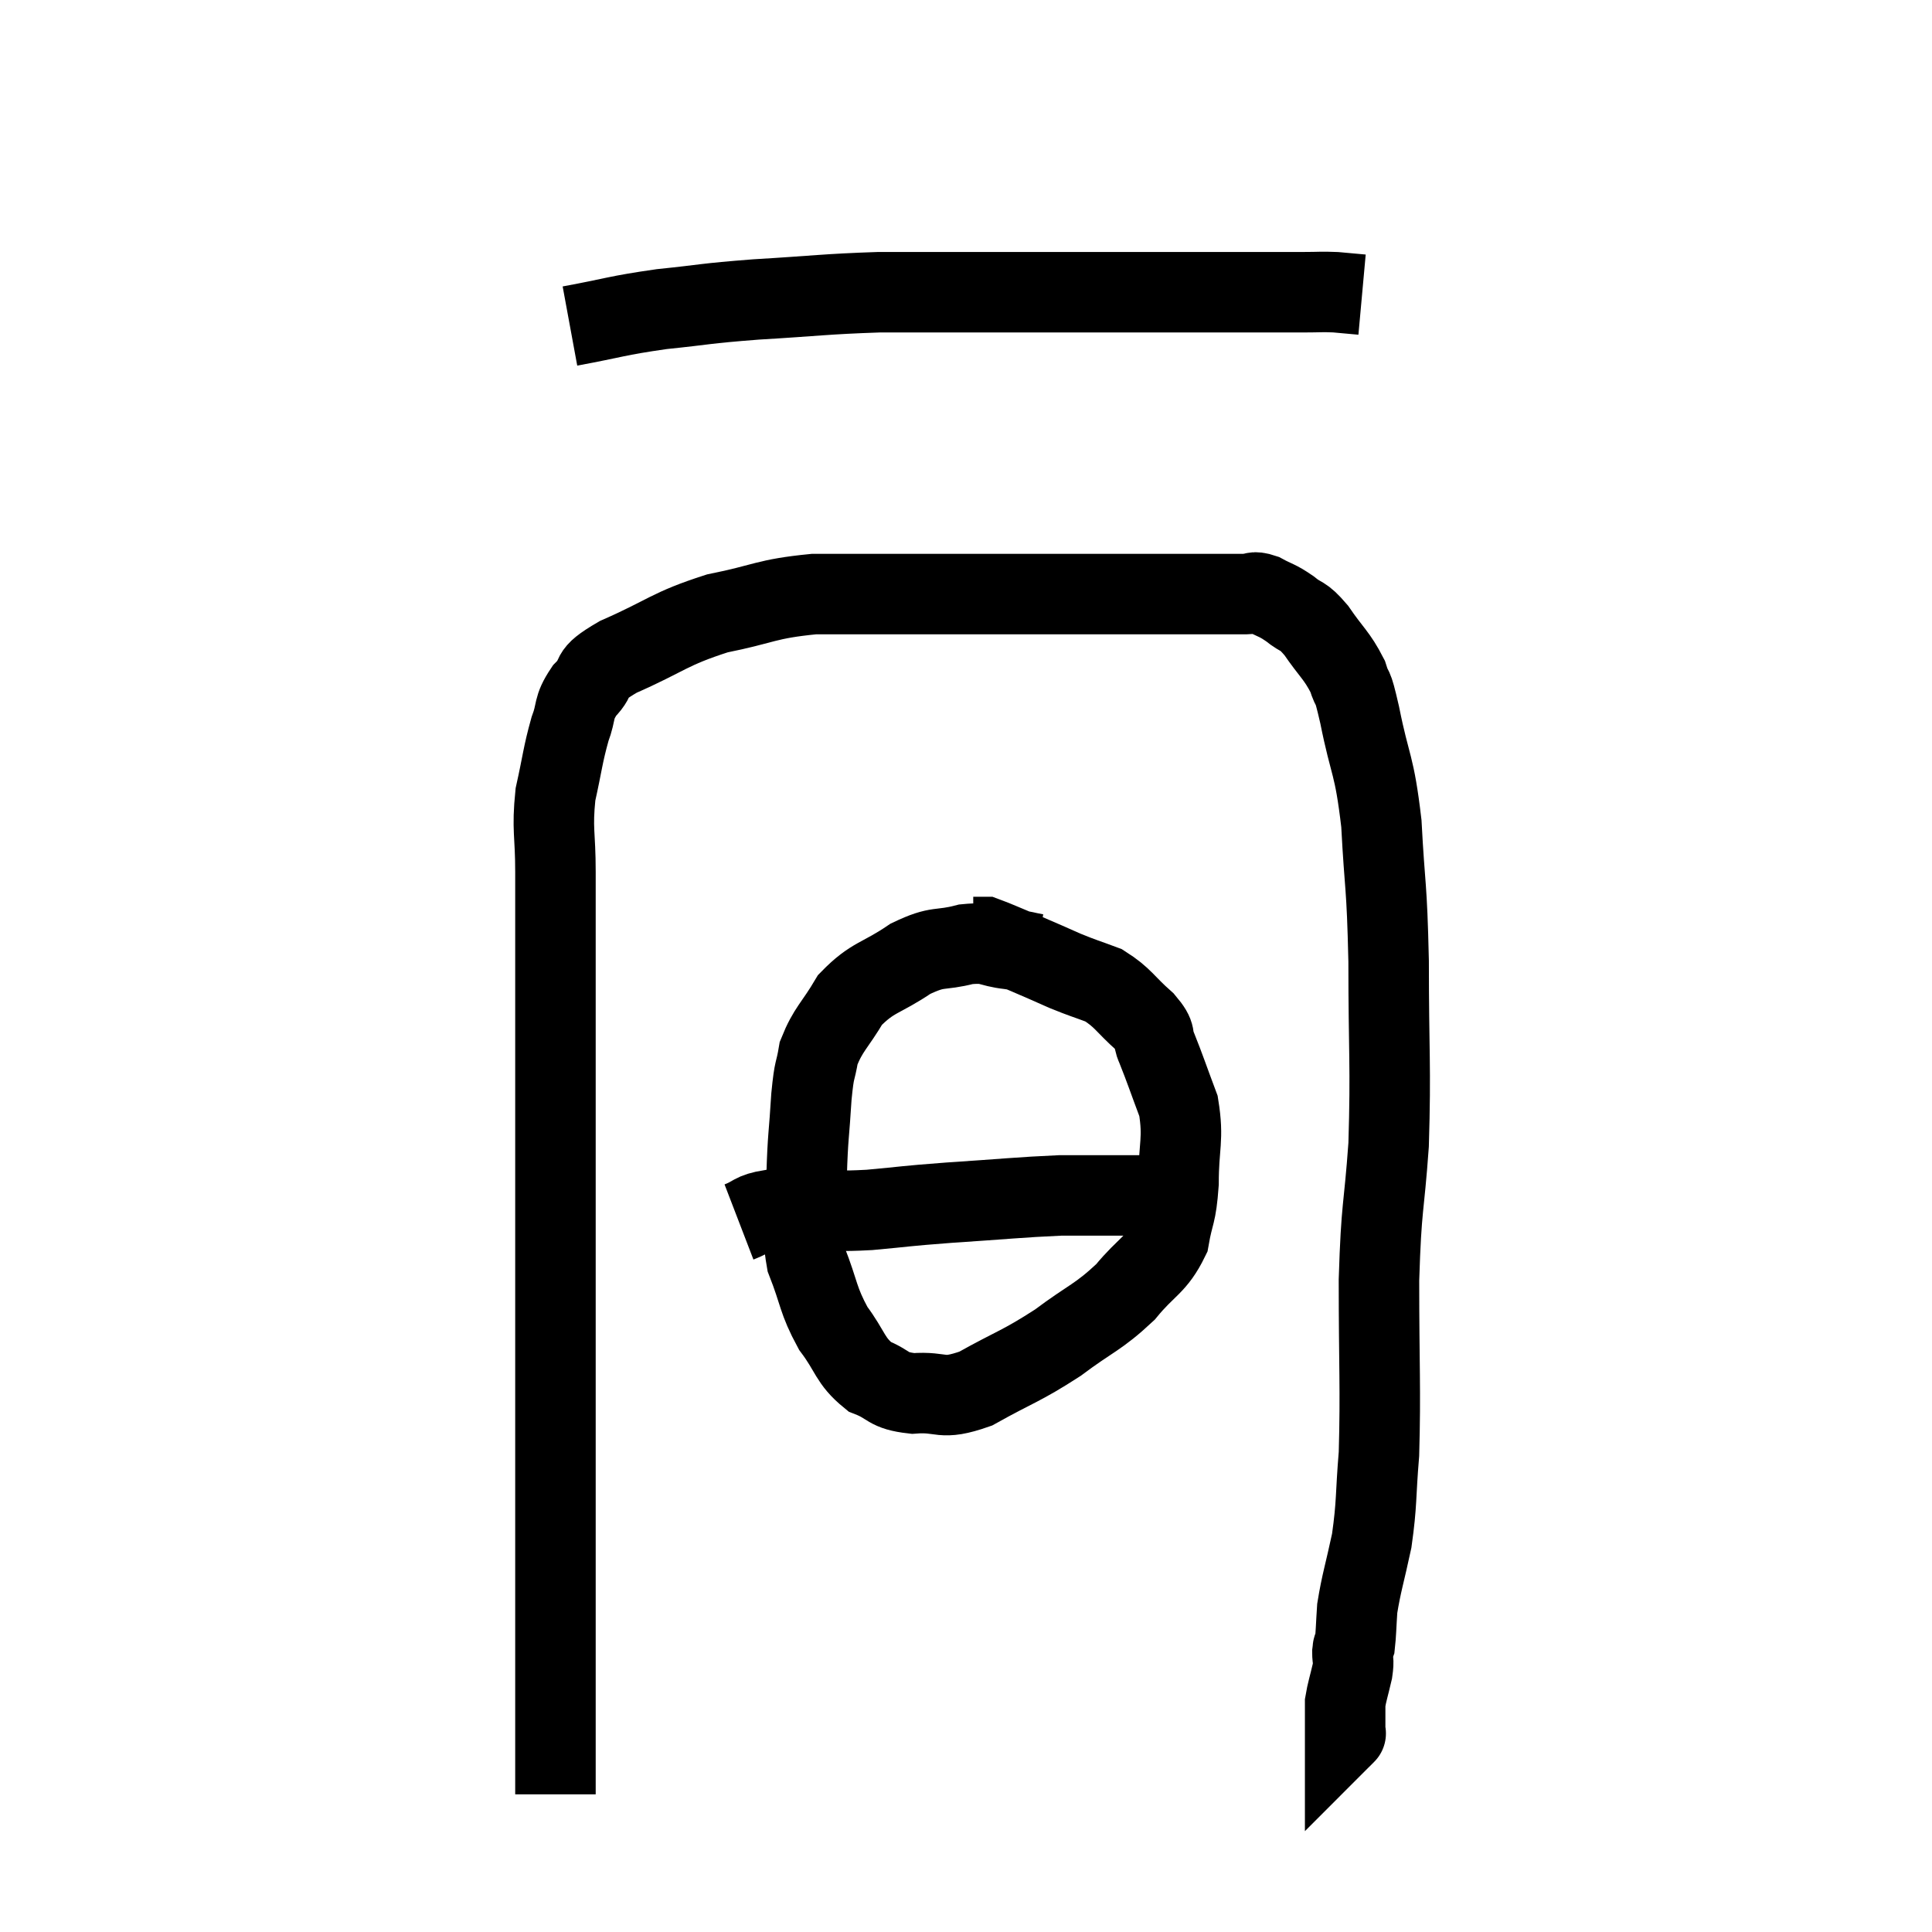<svg width="48" height="48" viewBox="0 0 48 48" xmlns="http://www.w3.org/2000/svg"><path d="M 14.16 8.1 C 15.3 7.89, 15.285 7.845, 16.44 7.68 C 17.61 7.56, 17.43 7.545, 18.78 7.44 C 20.31 7.35, 20.49 7.305, 21.84 7.26 C 23.01 7.26, 22.86 7.26, 24.18 7.26 C 25.65 7.26, 25.755 7.26, 27.12 7.26 C 28.38 7.26, 28.635 7.26, 29.64 7.26 C 30.39 7.26, 30.45 7.26, 31.14 7.26 C 31.77 7.26, 31.89 7.26, 32.4 7.26 C 32.79 7.26, 32.82 7.245, 33.18 7.26 C 33.51 7.29, 33.675 7.305, 33.84 7.32 L 33.84 7.32" fill="none" stroke="black" stroke-width="2"></path><path d="M 13.8 44.58 C 13.8 43.32, 13.8 43.575, 13.8 42.06 C 13.8 40.29, 13.8 40.62, 13.8 38.52 C 13.8 36.09, 13.8 35.835, 13.8 33.66 C 13.8 31.74, 13.8 31.635, 13.8 29.82 C 13.8 28.11, 13.8 27.75, 13.8 26.4 C 13.8 25.41, 13.8 25.605, 13.8 24.42 C 13.8 23.04, 13.8 22.83, 13.8 21.66 C 13.8 20.7, 13.71 20.625, 13.8 19.74 C 13.98 18.93, 13.98 18.765, 14.16 18.12 C 14.34 17.64, 14.22 17.61, 14.52 17.16 C 14.94 16.74, 14.535 16.8, 15.36 16.32 C 16.59 15.78, 16.605 15.63, 17.82 15.24 C 19.02 15, 19.005 14.88, 20.22 14.76 C 21.45 14.76, 21.345 14.76, 22.68 14.76 C 24.12 14.76, 24.195 14.76, 25.56 14.76 C 26.85 14.76, 27.06 14.76, 28.14 14.76 C 29.01 14.76, 29.175 14.76, 29.88 14.76 C 30.42 14.76, 30.585 14.76, 30.96 14.76 C 31.17 14.76, 31.11 14.67, 31.38 14.76 C 31.71 14.94, 31.71 14.895, 32.04 15.12 C 32.37 15.39, 32.34 15.24, 32.7 15.66 C 33.09 16.23, 33.21 16.275, 33.48 16.8 C 33.63 17.28, 33.57 16.845, 33.78 17.76 C 34.05 19.11, 34.14 18.93, 34.32 20.46 C 34.41 22.17, 34.455 21.885, 34.5 23.88 C 34.5 26.16, 34.56 26.46, 34.5 28.44 C 34.38 30.12, 34.32 29.88, 34.26 31.8 C 34.26 33.96, 34.305 34.5, 34.26 36.12 C 34.17 37.2, 34.215 37.32, 34.08 38.28 C 33.9 39.12, 33.825 39.315, 33.72 39.96 C 33.69 40.41, 33.69 40.59, 33.66 40.86 C 33.63 40.95, 33.615 40.875, 33.6 41.04 C 33.6 41.28, 33.645 41.205, 33.6 41.52 C 33.51 41.91, 33.465 42.03, 33.42 42.3 C 33.42 42.45, 33.42 42.405, 33.42 42.6 C 33.42 42.84, 33.42 42.96, 33.42 43.08 C 33.42 43.08, 33.45 43.05, 33.42 43.08 L 33.3 43.2" fill="none" stroke="black" stroke-width="2"></path><path d="M 25.74 23.7 C 25.41 23.64, 25.515 23.64, 25.08 23.58 C 24.54 23.52, 24.615 23.4, 24 23.46 C 23.31 23.64, 23.34 23.475, 22.62 23.82 C 21.87 24.33, 21.69 24.255, 21.12 24.84 C 20.73 25.5, 20.58 25.56, 20.34 26.16 C 20.25 26.7, 20.235 26.475, 20.16 27.24 C 20.1 28.23, 20.07 28.2, 20.04 29.22 C 20.04 30.27, 19.875 30.375, 20.04 31.32 C 20.37 32.16, 20.31 32.28, 20.7 33 C 21.15 33.6, 21.105 33.795, 21.6 34.2 C 22.14 34.41, 22.02 34.545, 22.68 34.62 C 23.46 34.56, 23.34 34.815, 24.24 34.5 C 25.26 33.93, 25.35 33.96, 26.28 33.36 C 27.12 32.73, 27.27 32.745, 27.96 32.1 C 28.5 31.44, 28.71 31.455, 29.04 30.78 C 29.16 30.09, 29.22 30.225, 29.28 29.4 C 29.28 28.44, 29.415 28.32, 29.28 27.48 C 29.01 26.76, 28.95 26.565, 28.74 26.04 C 28.59 25.71, 28.77 25.77, 28.44 25.38 C 27.93 24.93, 27.915 24.795, 27.42 24.48 C 26.94 24.3, 26.94 24.315, 26.46 24.12 C 25.98 23.91, 25.995 23.91, 25.5 23.7 C 24.99 23.49, 24.765 23.385, 24.48 23.28 C 24.42 23.28, 24.435 23.28, 24.36 23.28 L 24.18 23.28" fill="none" stroke="black" stroke-width="2"></path><path d="M 18.36 30.36 C 18.75 30.21, 18.675 30.135, 19.14 30.06 C 19.68 30.06, 19.605 30.06, 20.22 30.06 C 20.91 30.06, 20.76 30.105, 21.6 30.06 C 22.59 29.97, 22.395 29.97, 23.58 29.88 C 24.96 29.79, 25.32 29.745, 26.34 29.7 C 27 29.7, 27.105 29.7, 27.66 29.7 C 28.11 29.7, 28.185 29.7, 28.56 29.7 C 28.86 29.7, 28.965 29.7, 29.16 29.7 L 29.34 29.7" fill="none" stroke="black" stroke-width="2"></path></svg>